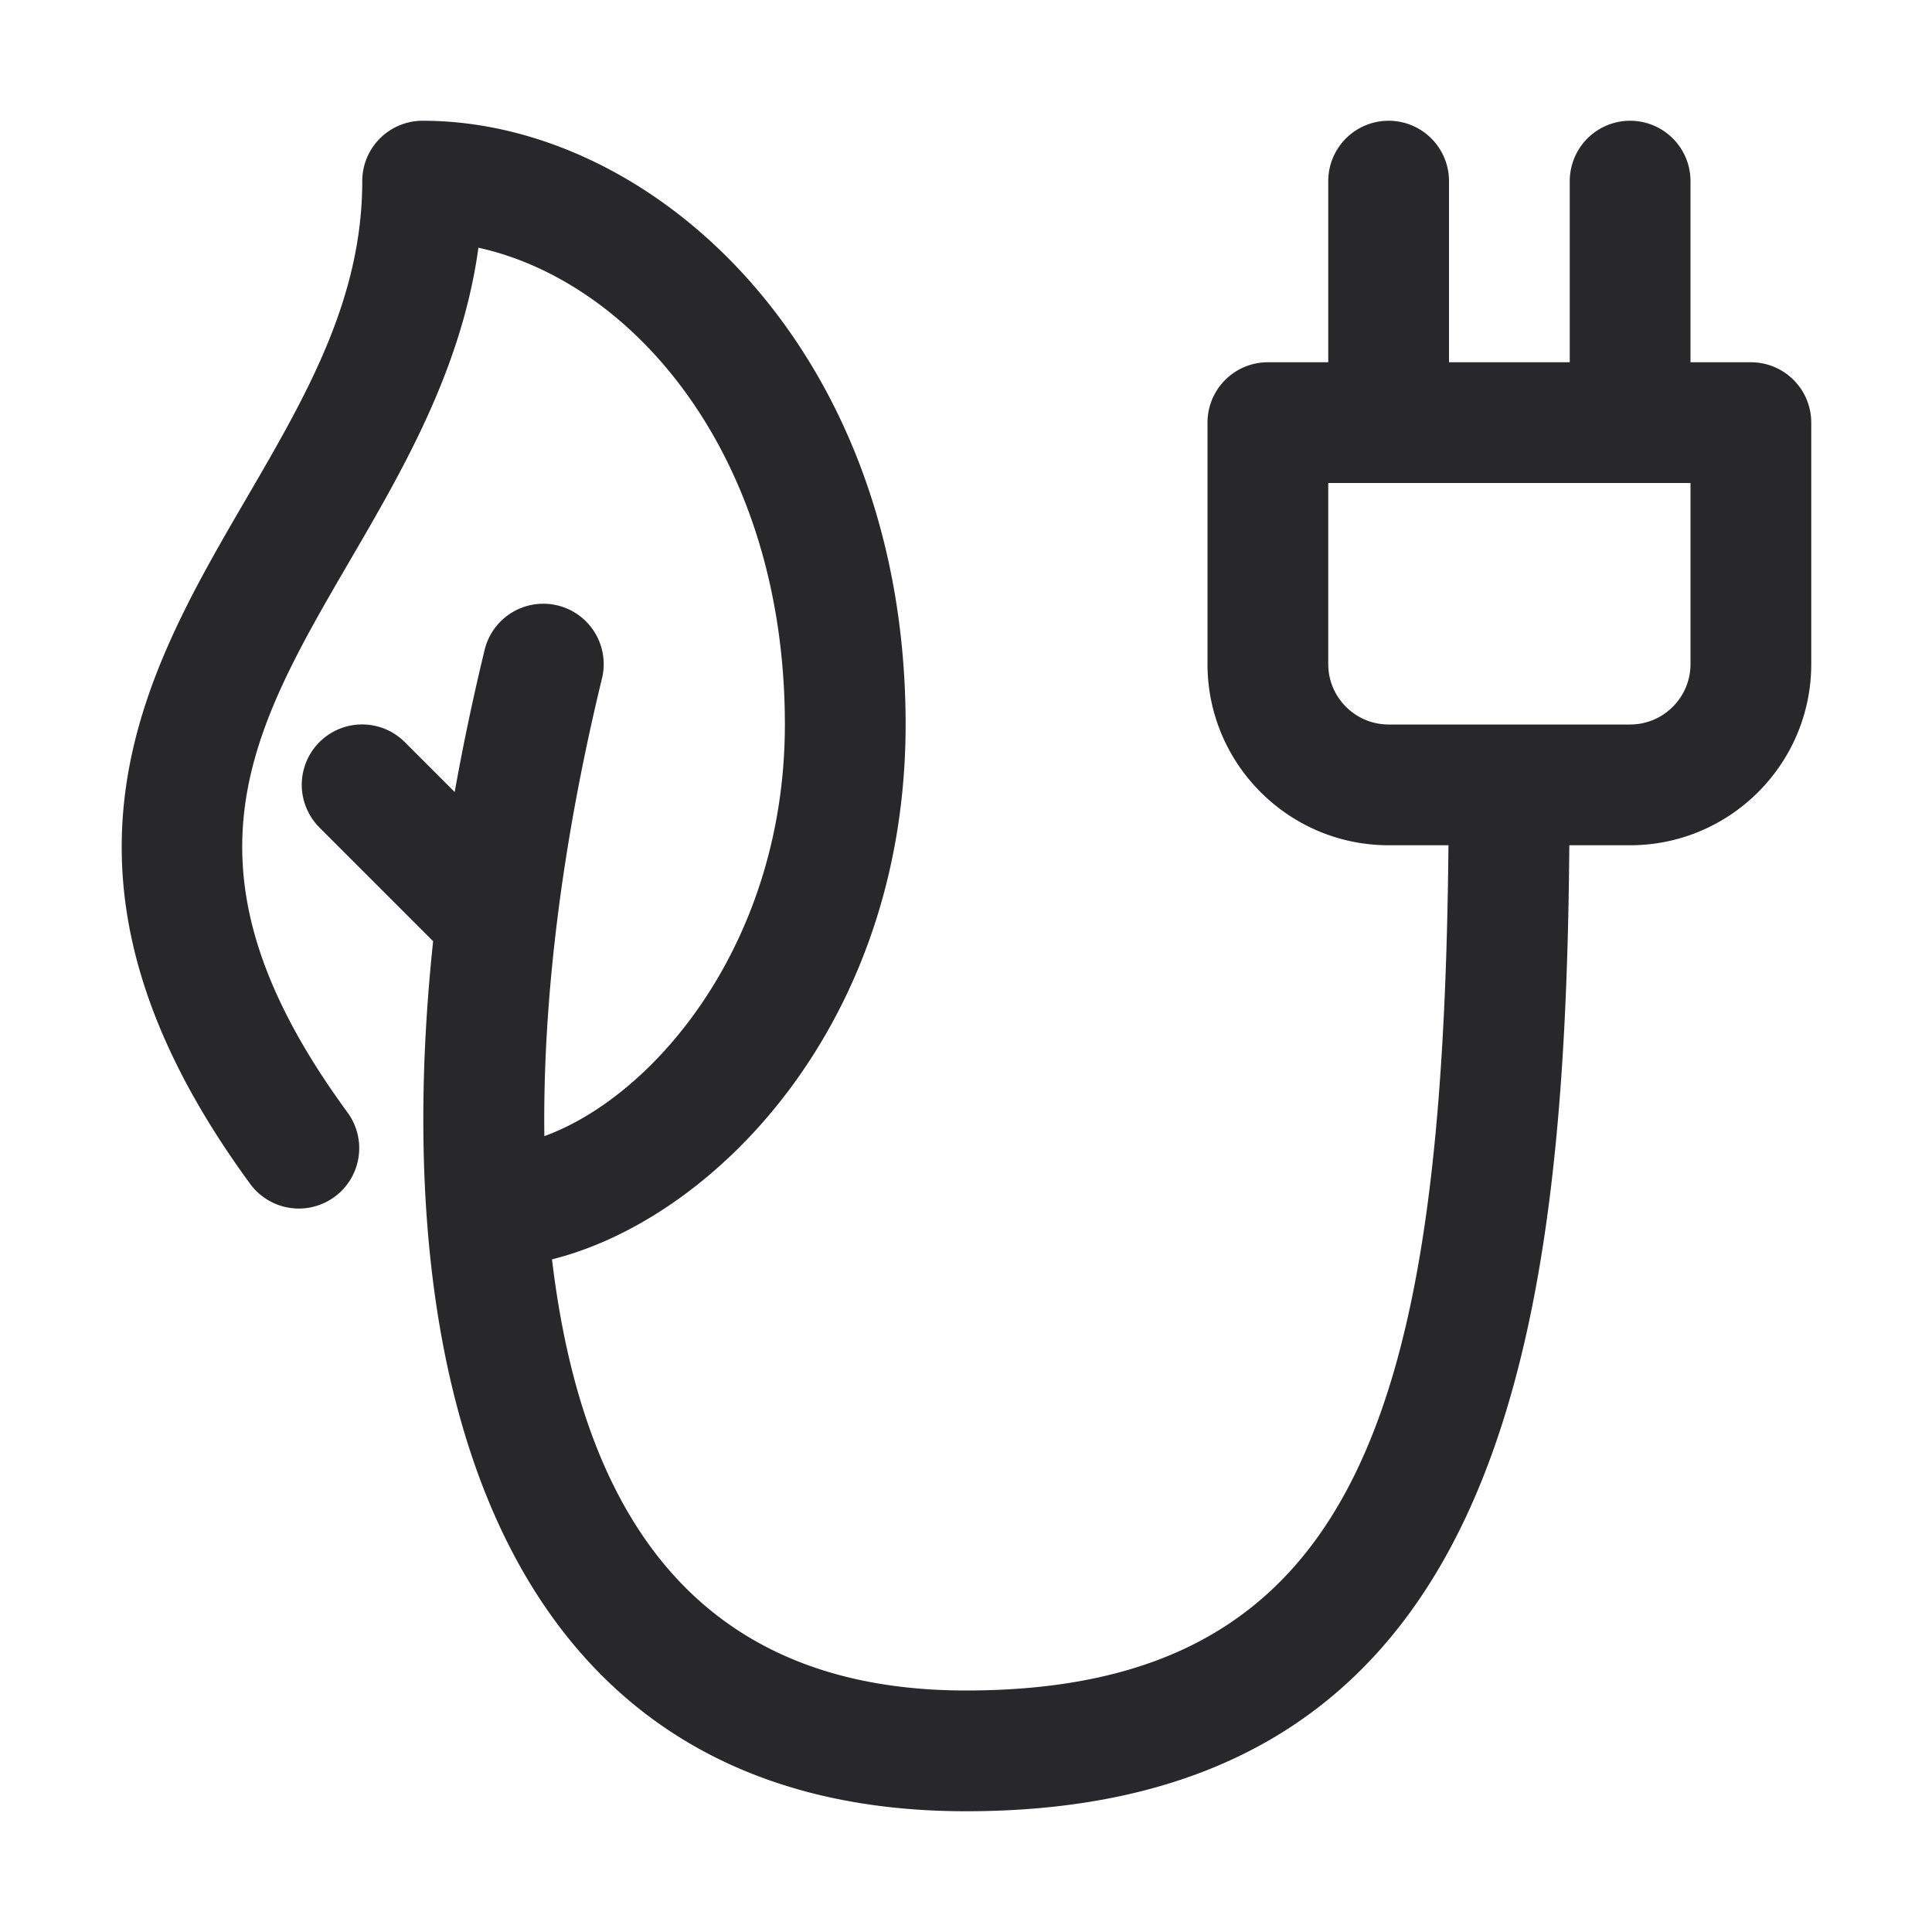 <?xml version="1.0" encoding="UTF-8"?>
<svg class="" width="512" height="512" enable-background="new 0 0 512 512" version="1.1" viewBox="0 0 32 32" xml:space="preserve" xmlns="http://www.w3.org/2000/svg"><path class="" d="M29 6h-1V3a1 1 0 0 0-2 0v3h-2V3a1 1 0 0 0-2 0v3h-1a1 1 0 0 0-1 1v4c0 1.654 1.346 3 3 3h.991c-.087 9.278-1.462 14-7.991 14-4.375 0-6.343-2.814-6.857-7.141C11.858 20.18 15 16.936 15 12c0-6.177-4.153-10-8-10a1 1 0 0 0-1 1c0 1.961-.934 3.564-1.923 5.262-1.71 2.935-3.649 6.261.053 11.328a1 1 0 1 0 1.615-1.179c-2.931-4.011-1.611-6.275.06-9.142.873-1.499 1.845-3.167 2.119-5.166C10.513 4.672 13 7.584 13 12c0 3.596-2.146 6.151-3.984 6.818-.027-2.257.287-4.83.955-7.582a1 1 0 0 0-1.944-.472 40.026 40.026 0 0 0-.496 2.354l-.826-.826a.999.999 0 1 0-1.414 1.414l1.883 1.883C6.366 23.204 8.46 30 16 30c8.869 0 9.924-7.759 9.993-16H27c1.654 0 3-1.346 3-3V7a1 1 0 0 0-1-1zm-1 5c0 .551-.449 1-1 1h-4c-.551 0-1-.449-1-1V8h6z" fill="#28282b" data-original="#000000"/></svg>
